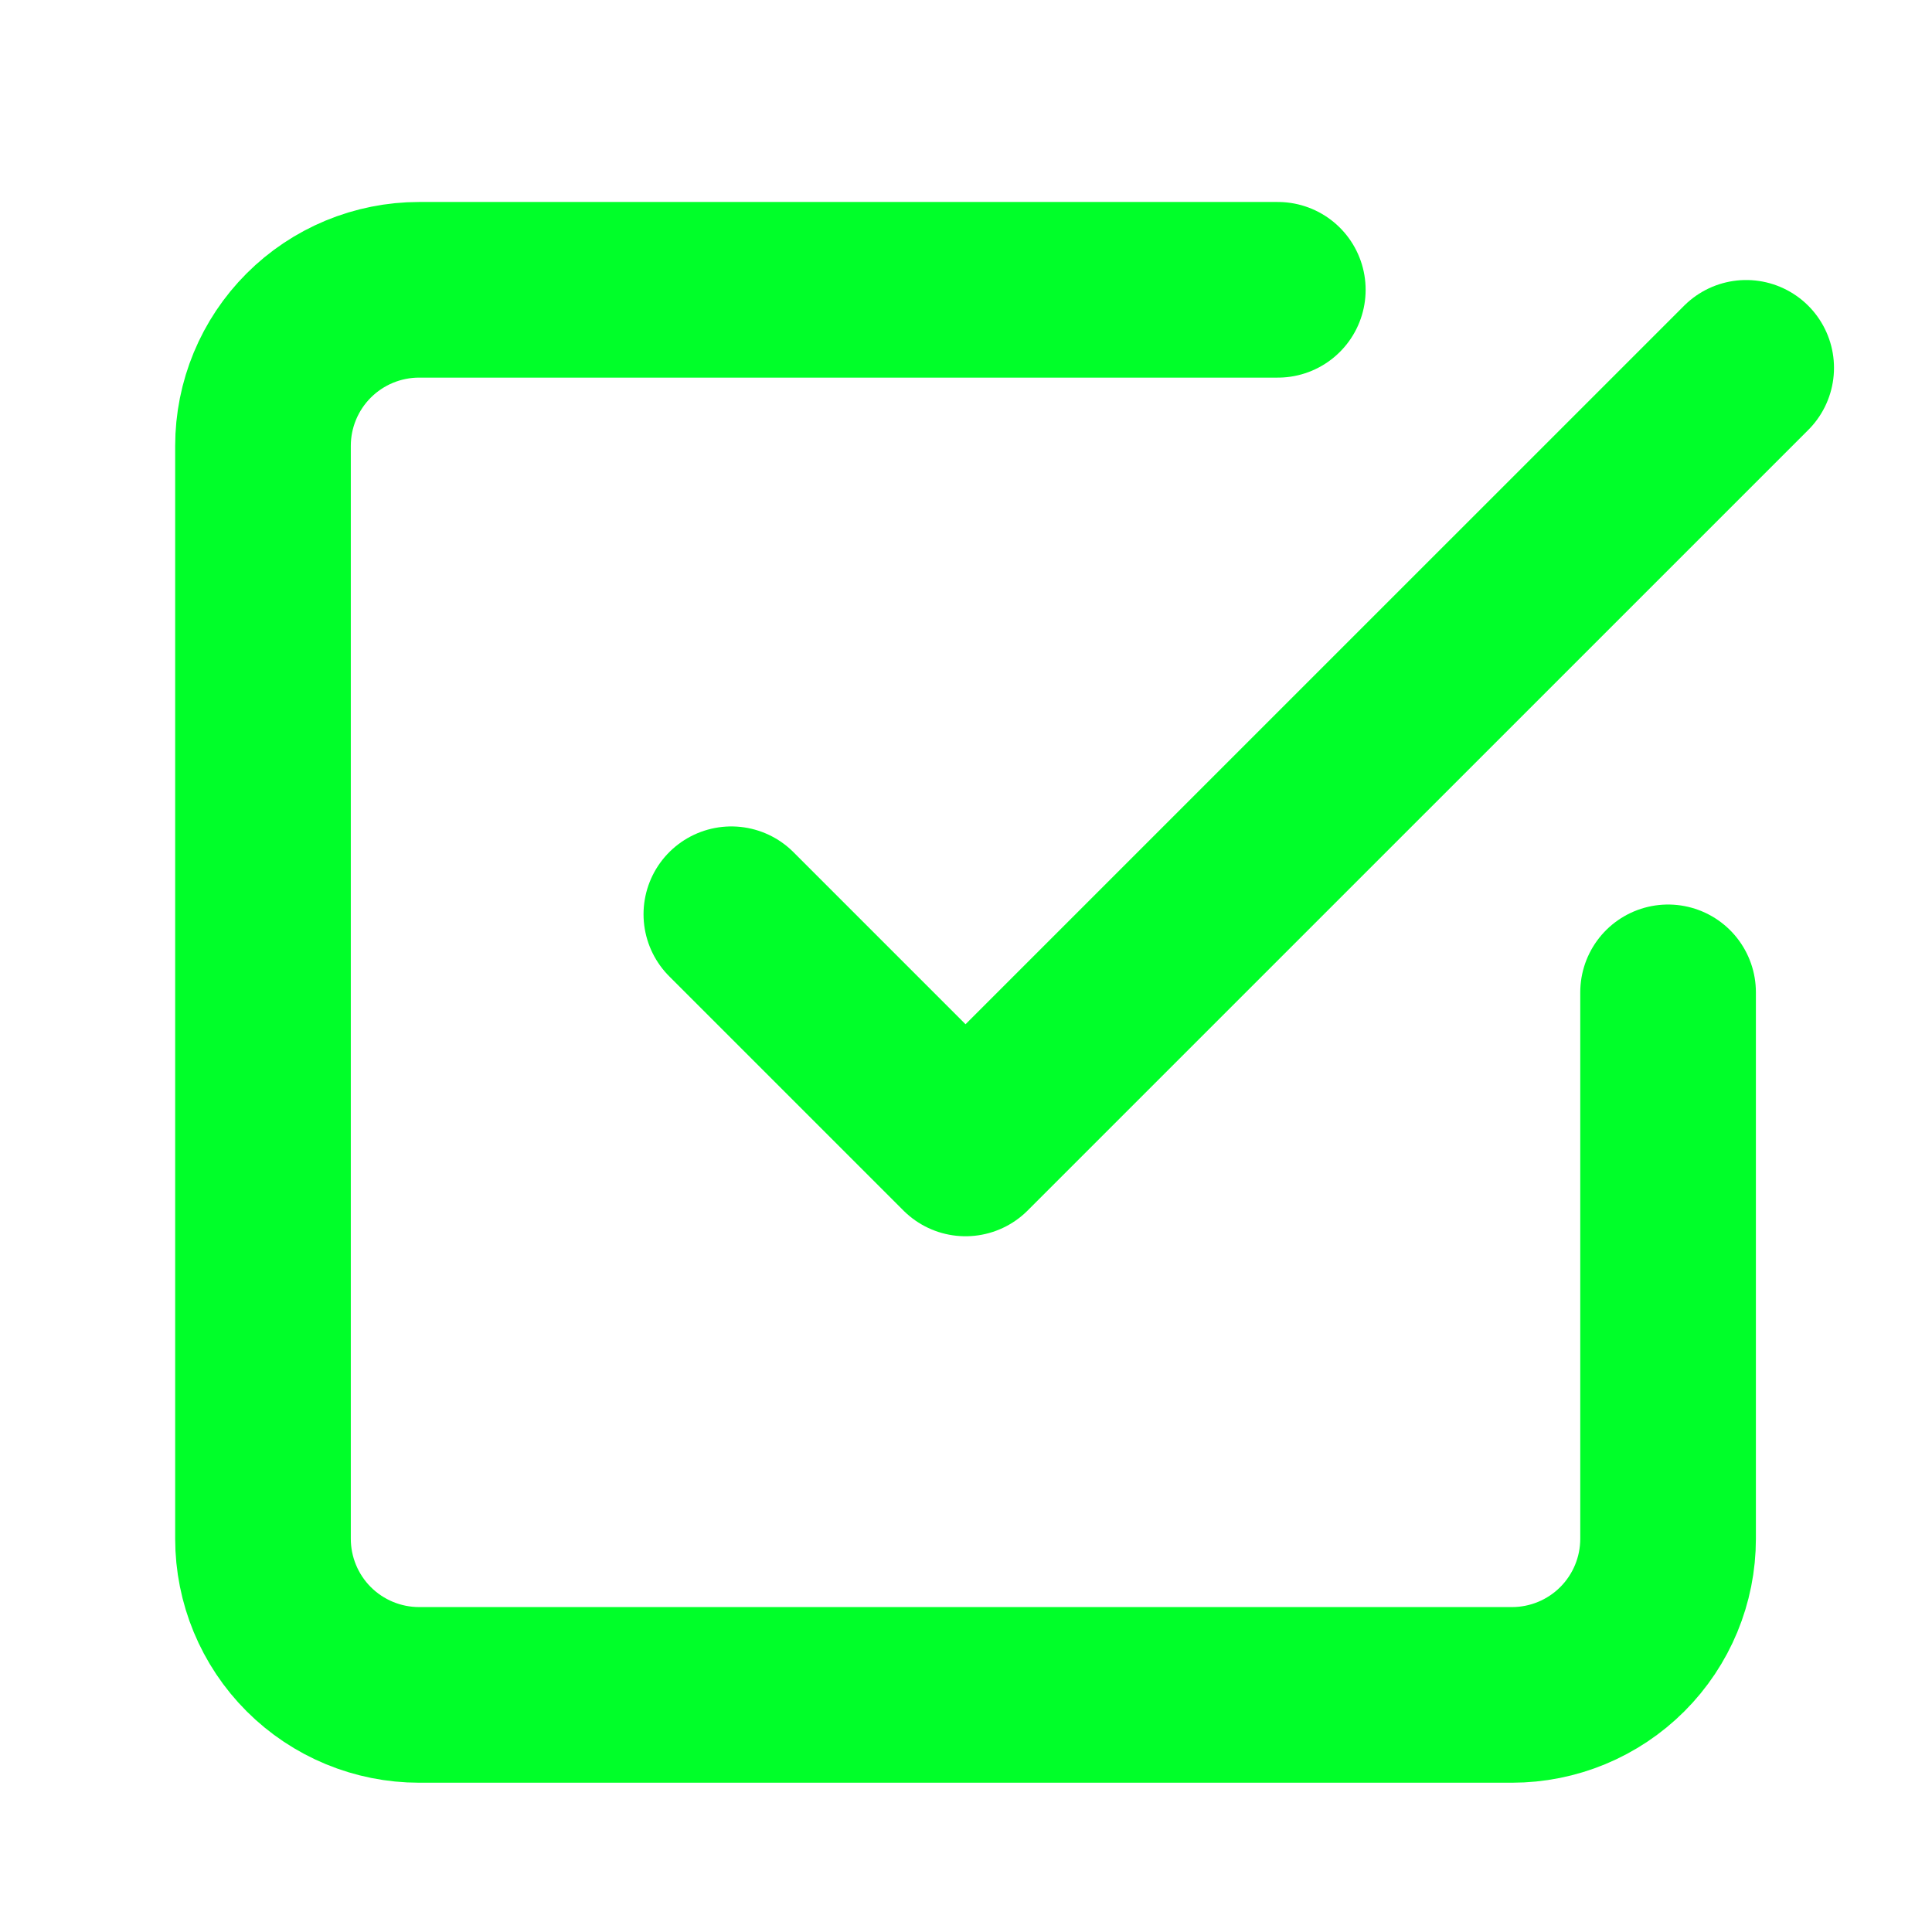 <svg width="33" height="33" viewBox="0 0 33 33" fill="none" xmlns="http://www.w3.org/2000/svg">
<path d="M12.492 15.616L16.492 19.616L29.826 6.283" stroke="#00FF29" stroke-width="3" stroke-linecap="round" stroke-linejoin="round"/>
<path d="M28.492 16.95V26.283C28.492 26.99 28.211 27.669 27.711 28.169C27.211 28.669 26.533 28.95 25.826 28.95H7.159C6.452 28.95 5.773 28.669 5.273 28.169C4.773 27.669 4.492 26.99 4.492 26.283V7.616C4.492 6.909 4.773 6.231 5.273 5.731C5.773 5.231 6.452 4.95 7.159 4.95H21.826" stroke="#00FF29" stroke-width="3" stroke-linecap="round" stroke-linejoin="round"/>
</svg>
